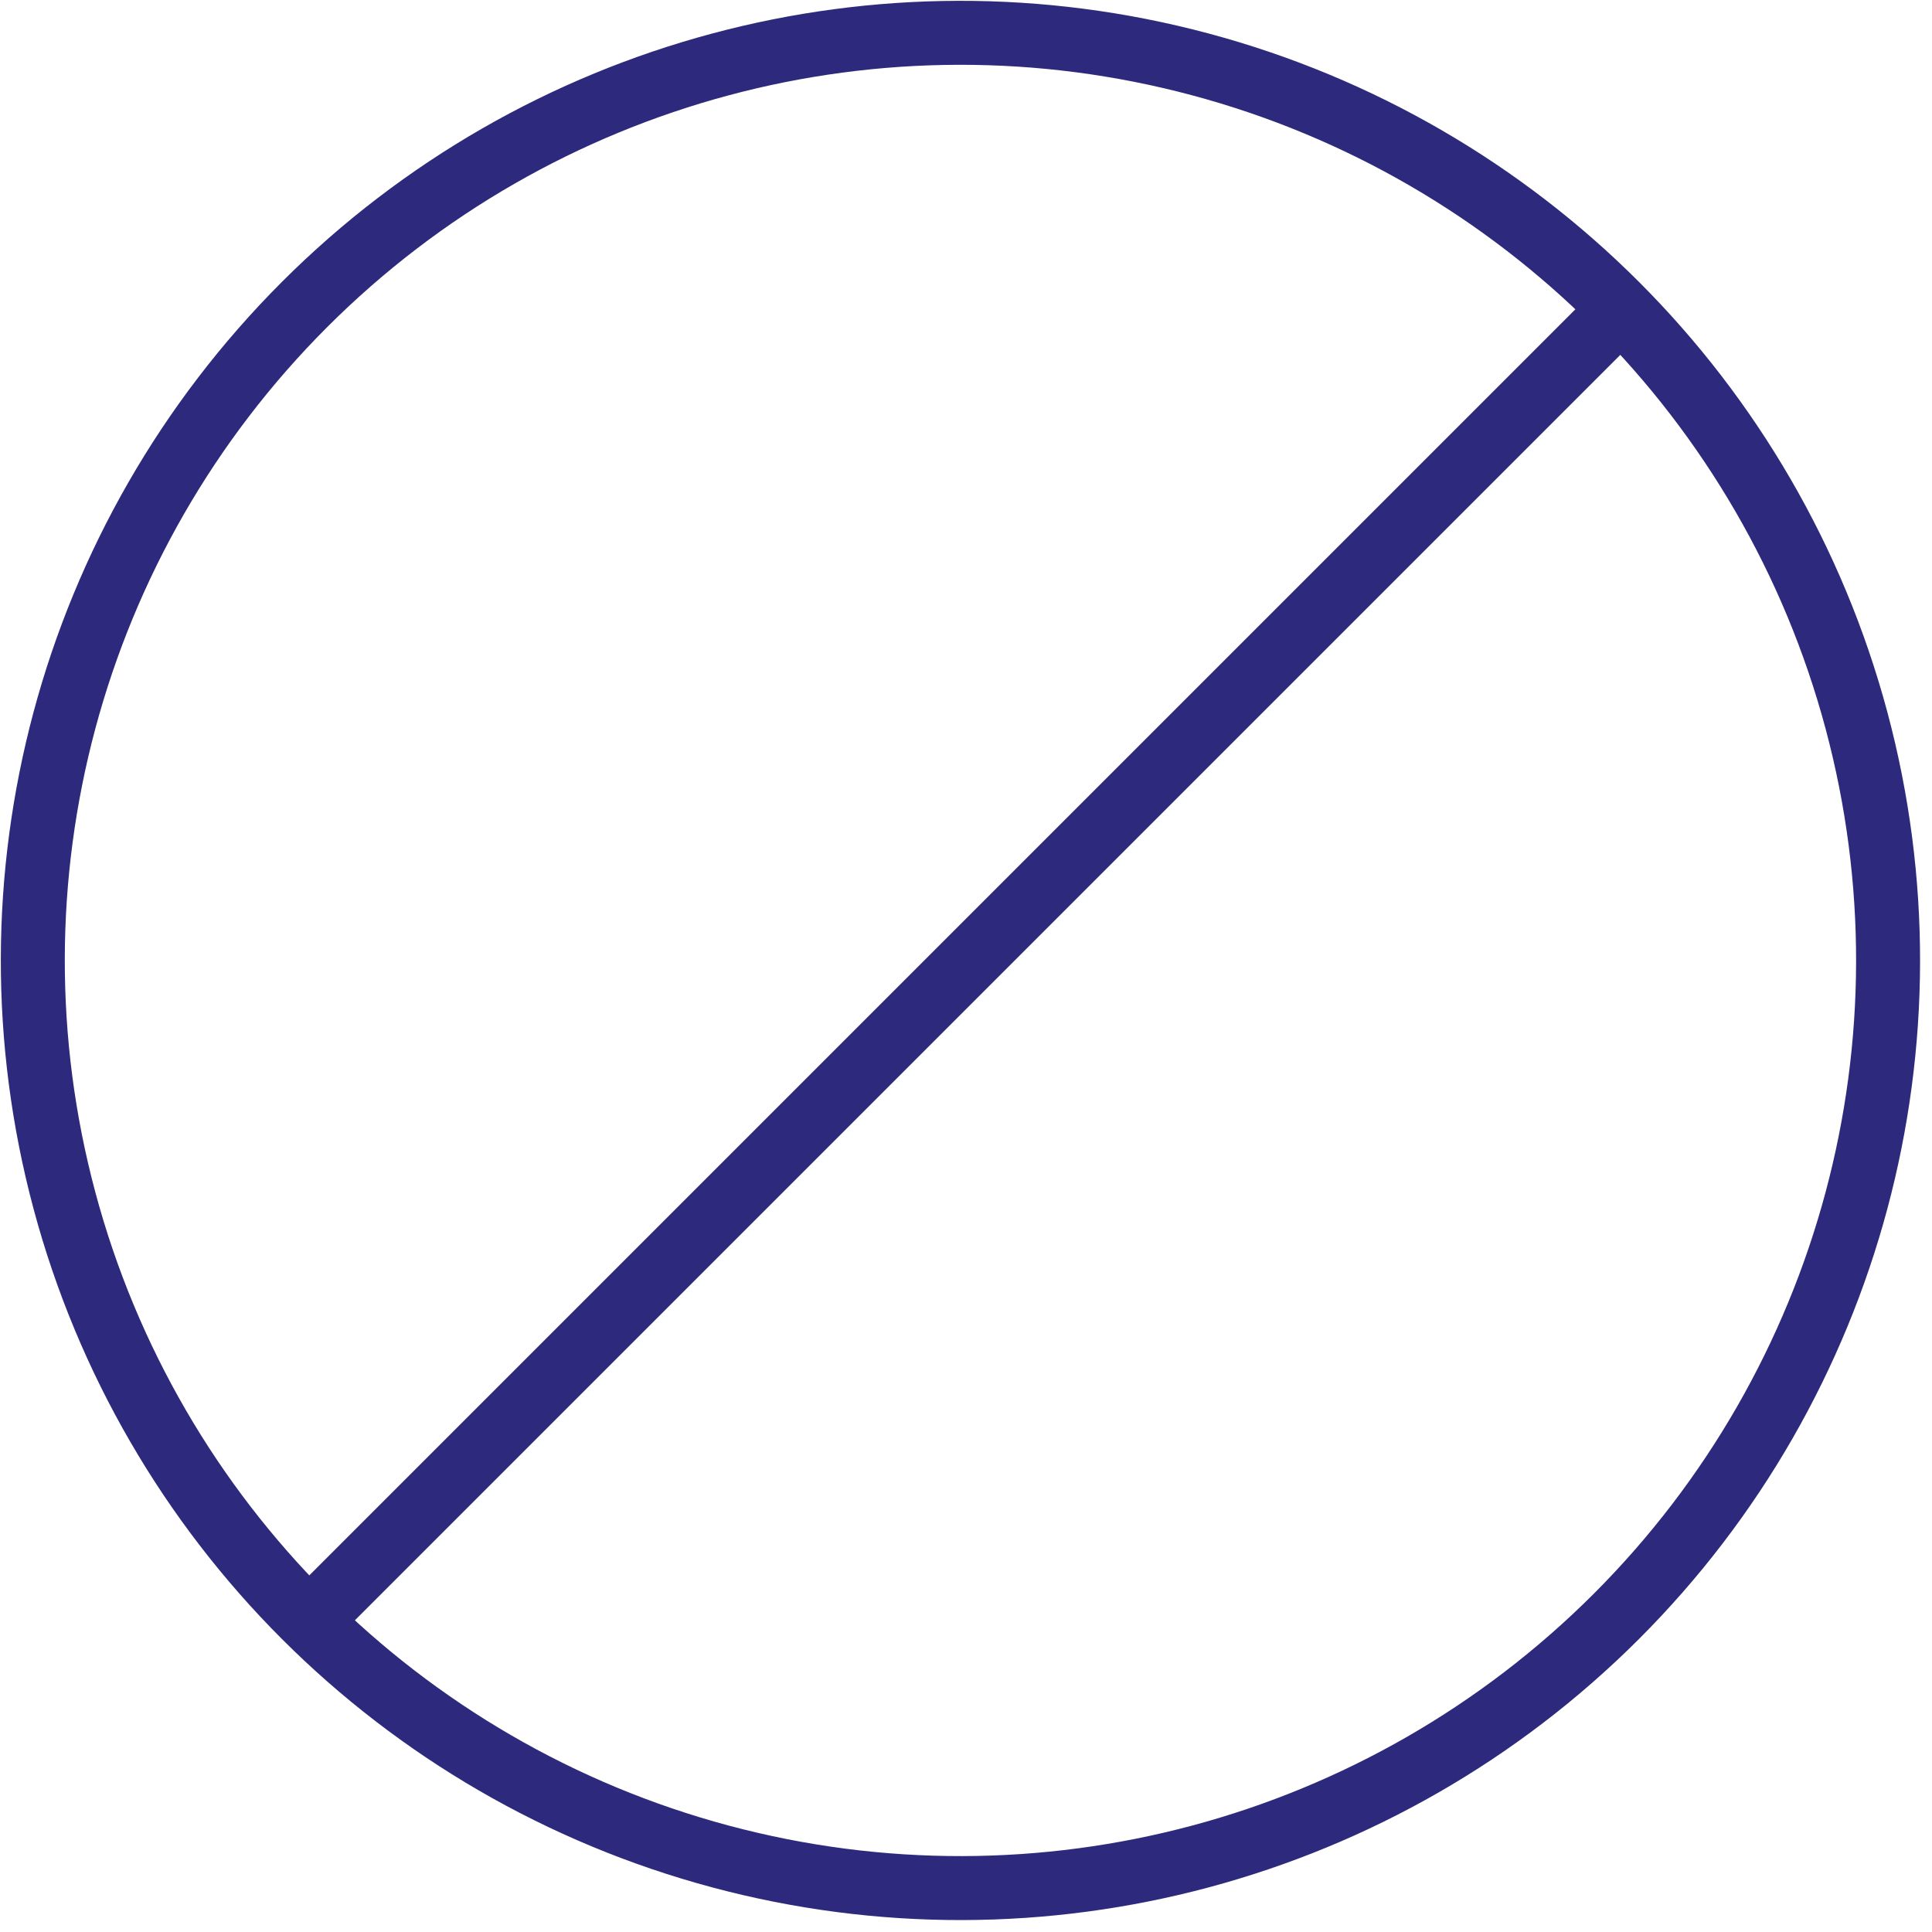 <?xml version="1.0" encoding="UTF-8"?>
<svg width="151px" height="151px" viewBox="0 0 151 151" version="1.1" xmlns="http://www.w3.org/2000/svg" xmlns:xlink="http://www.w3.org/1999/xlink">
    <!-- Generator: Sketch 50.2 (55047) - http://www.bohemiancoding.com/sketch -->
    <title>Group 27 Copy 2</title>
    <desc>Created with Sketch.</desc>
    <defs></defs>
    <g id="Page-1" stroke="none" stroke-width="1" fill="none" fill-rule="evenodd">
        <g id="Group-27-Copy-2" transform="translate(75.066, 75.066) rotate(-315) translate(-75.066, -75.066) translate(0.066, 0.066)">
            <g id="Group-15-Copy">
                <circle id="Oval-3-Copy-9" stroke="#2D297C" stroke-width="5" cx="75" cy="75" r="72.5"></circle>
                <g id="Group-10-Copy-2">
                    <g id="Group-5"></g>
                </g>
            </g>
            <path d="M75.5,4.5 L75.5,143.555" id="Line-4" stroke="#2D297C" stroke-width="5" stroke-linecap="square"></path>
        </g>
    </g>
</svg>